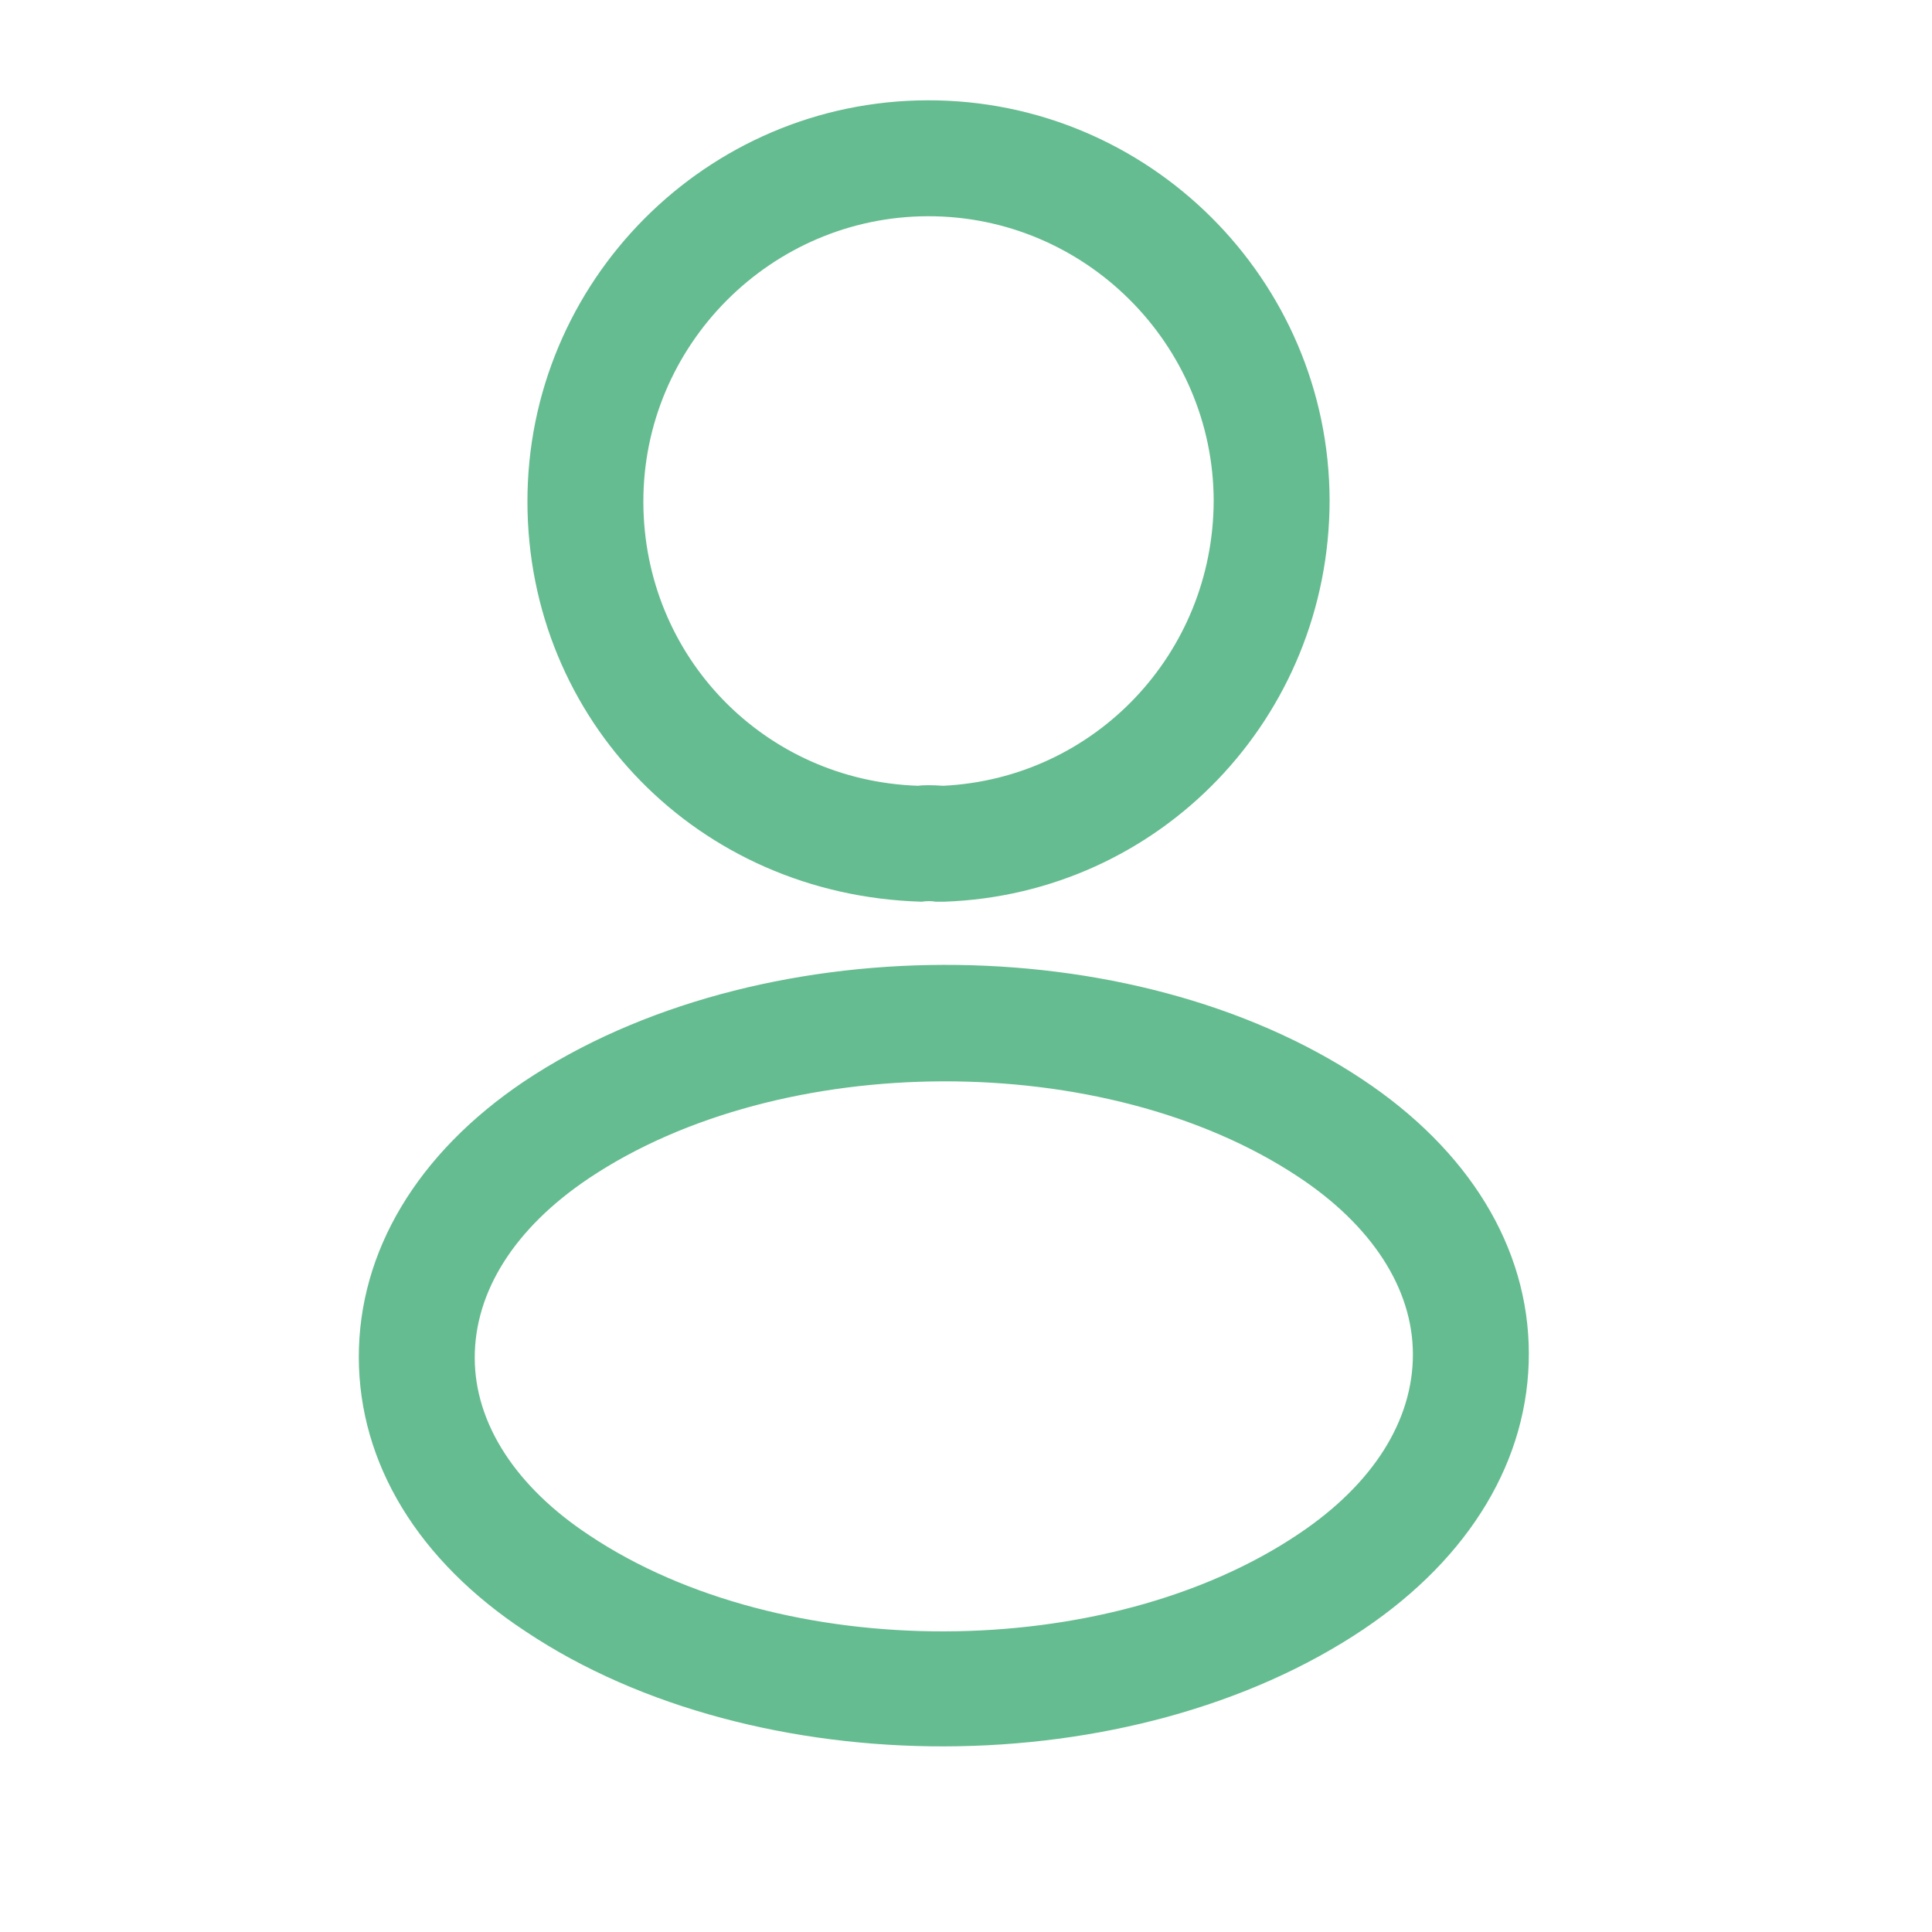 <svg width="25" height="25" viewBox="0 0 25 25" fill="none" xmlns="http://www.w3.org/2000/svg">
<path d="M12.188 11.668C12.158 11.668 12.138 11.668 12.108 11.668C12.058 11.658 11.988 11.658 11.928 11.668C9.028 11.586 6.832 9.311 6.825 6.501C6.818 3.641 9.142 1.305 12.002 1.298C14.862 1.291 17.198 3.615 17.205 6.475C17.202 9.285 15.008 11.571 12.218 11.668C12.208 11.668 12.198 11.668 12.188 11.668ZM12.006 2.798C9.976 2.803 8.32 4.468 8.325 6.498C8.33 8.498 9.894 10.104 11.884 10.168C11.934 10.158 12.074 10.158 12.204 10.168C14.164 10.073 15.7 8.459 15.705 6.479C15.7 4.449 14.036 2.793 12.006 2.798Z" fill="#65BC90"/>
<path d="M12.226 22.598C10.266 22.603 8.295 22.108 6.802 21.111C5.41 20.195 4.647 18.937 4.643 17.567C4.64 16.197 5.397 14.925 6.784 13.992C9.779 11.994 14.639 11.982 17.624 13.964C19.006 14.88 19.78 16.139 19.783 17.509C19.787 18.878 19.03 20.15 17.642 21.084C16.145 22.088 14.186 22.593 12.226 22.598ZM7.617 15.249C6.659 15.892 6.141 16.713 6.143 17.573C6.145 18.423 6.677 19.242 7.629 19.869C10.123 21.533 14.323 21.522 16.809 19.846C17.767 19.204 18.285 18.382 18.283 17.522C18.281 16.672 17.749 15.854 16.797 15.226C14.303 13.572 10.103 13.583 7.617 15.249Z" fill="#65BC90"/>
</svg>
